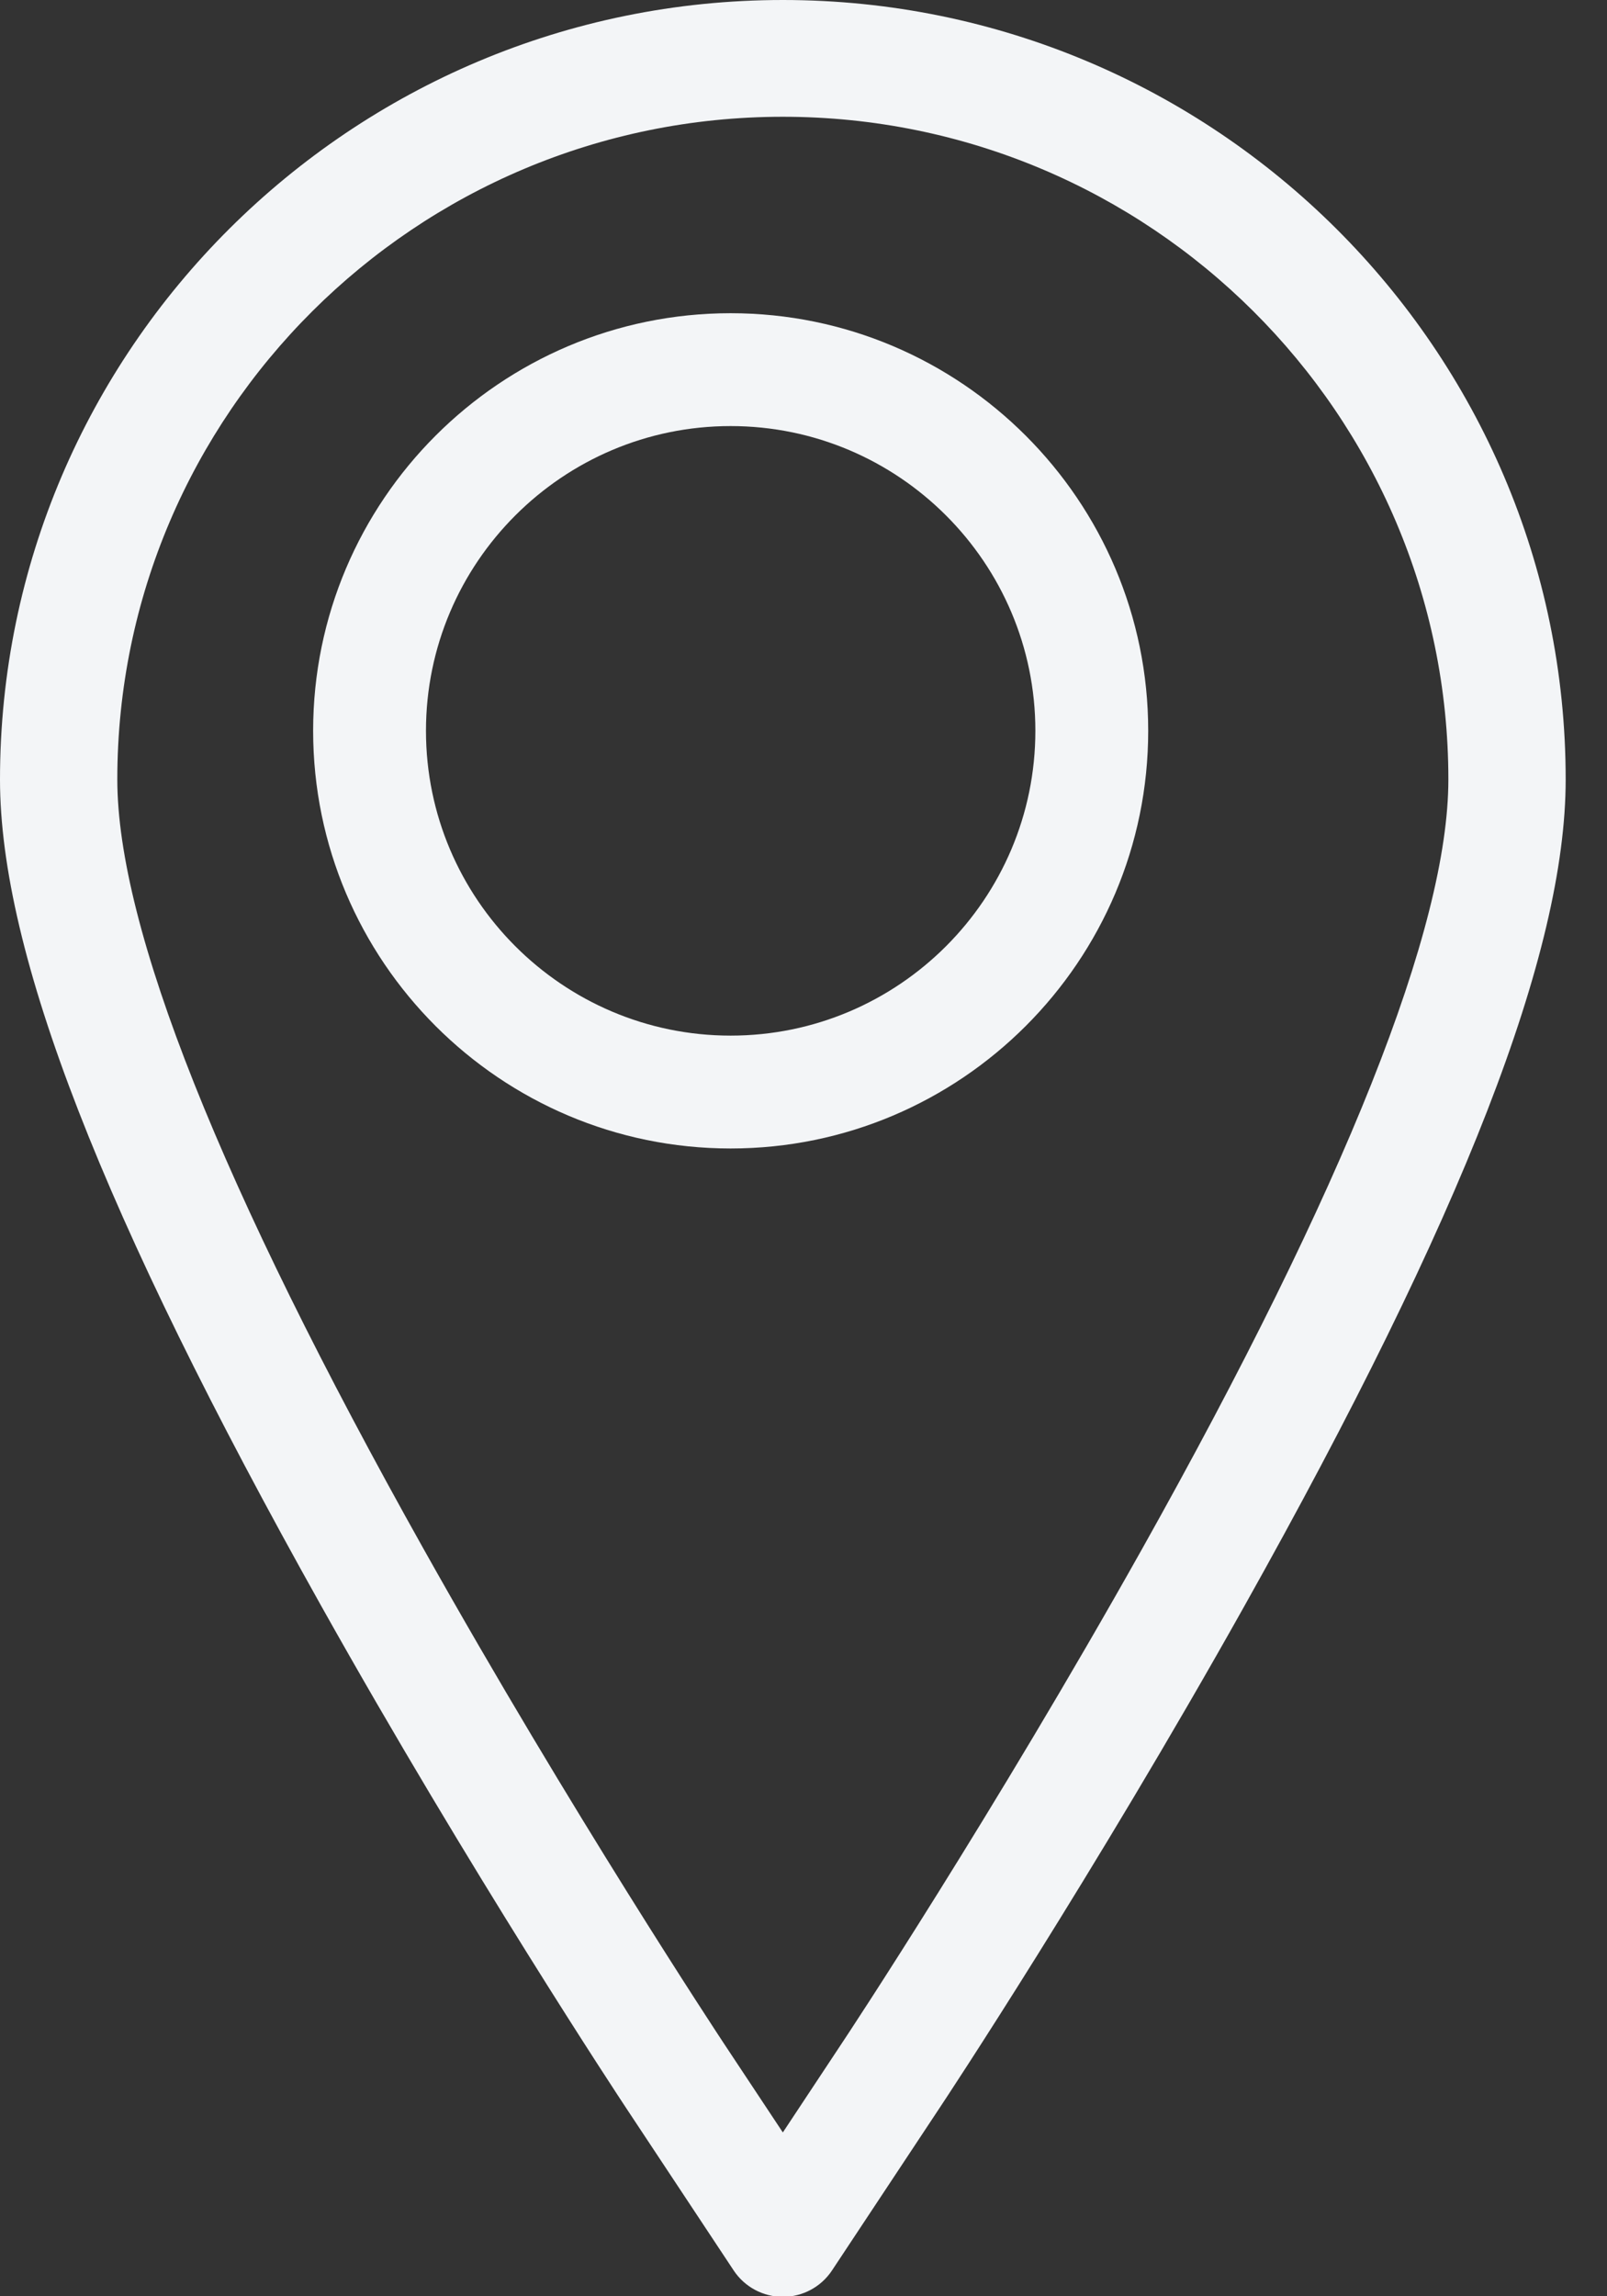 <?xml version="1.0" encoding="UTF-8"?>
<svg width="14px" height="20px" viewBox="0 0 14 20" version="1.1" xmlns="http://www.w3.org/2000/svg" xmlns:xlink="http://www.w3.org/1999/xlink">
    <rect x="0" y="0" width="14" height="20" fill="#333333" stroke="none"/>
    <!-- Generator: Sketch 48.1 (47250) - http://www.bohemiancoding.com/sketch -->
    <title>location-pin copy 3</title>
    <desc>Created with Sketch.</desc>
    <defs></defs>
    <g id="tracking" stroke="none" stroke-width="1" fill="none" fill-rule="evenodd" transform="translate(-34, -397)">
        <g id="location-pin-copy-3" transform="translate(34, 397)" fill="#F3F5F7" fill-rule="nonzero">
            <path d="M6.82,0 C3.059,0 0,3.046 0,6.789 C0,8.294 0.89,10.582 2.8,13.99 C4.103,16.315 5.401,18.279 5.456,18.362 L6.393,19.777 C6.488,19.919 6.648,20.005 6.82,20.005 C6.992,20.005 7.152,19.919 7.247,19.777 L8.184,18.362 C8.239,18.28 9.527,16.333 10.84,13.99 C12.75,10.582 13.64,8.294 13.64,6.789 C13.64,3.046 10.581,0 6.82,0 Z M9.948,13.494 C8.652,15.804 7.385,17.721 7.331,17.801 L6.82,18.573 L6.309,17.802 C6.255,17.72 4.978,15.787 3.692,13.494 C1.92,10.333 1.022,8.077 1.022,6.789 C1.022,3.607 3.623,1.017 6.82,1.017 C10.017,1.017 12.618,3.607 12.618,6.789 C12.618,8.077 11.72,10.333 9.948,13.494 Z" id="Shape"></path>
            <path d="M6.365,2.728 C4.36,2.728 2.728,4.36 2.728,6.365 C2.728,8.371 4.36,10.003 6.365,10.003 C8.371,10.003 10.003,8.371 10.003,6.365 C10.003,4.36 8.371,2.728 6.365,2.728 Z M6.365,9.02 C4.902,9.02 3.711,7.829 3.711,6.365 C3.711,4.902 4.902,3.711 6.365,3.711 C7.829,3.711 9.02,4.902 9.02,6.365 C9.02,7.829 7.829,9.02 6.365,9.02 Z" id="Shape"></path>
        </g>
    </g>
</svg>
